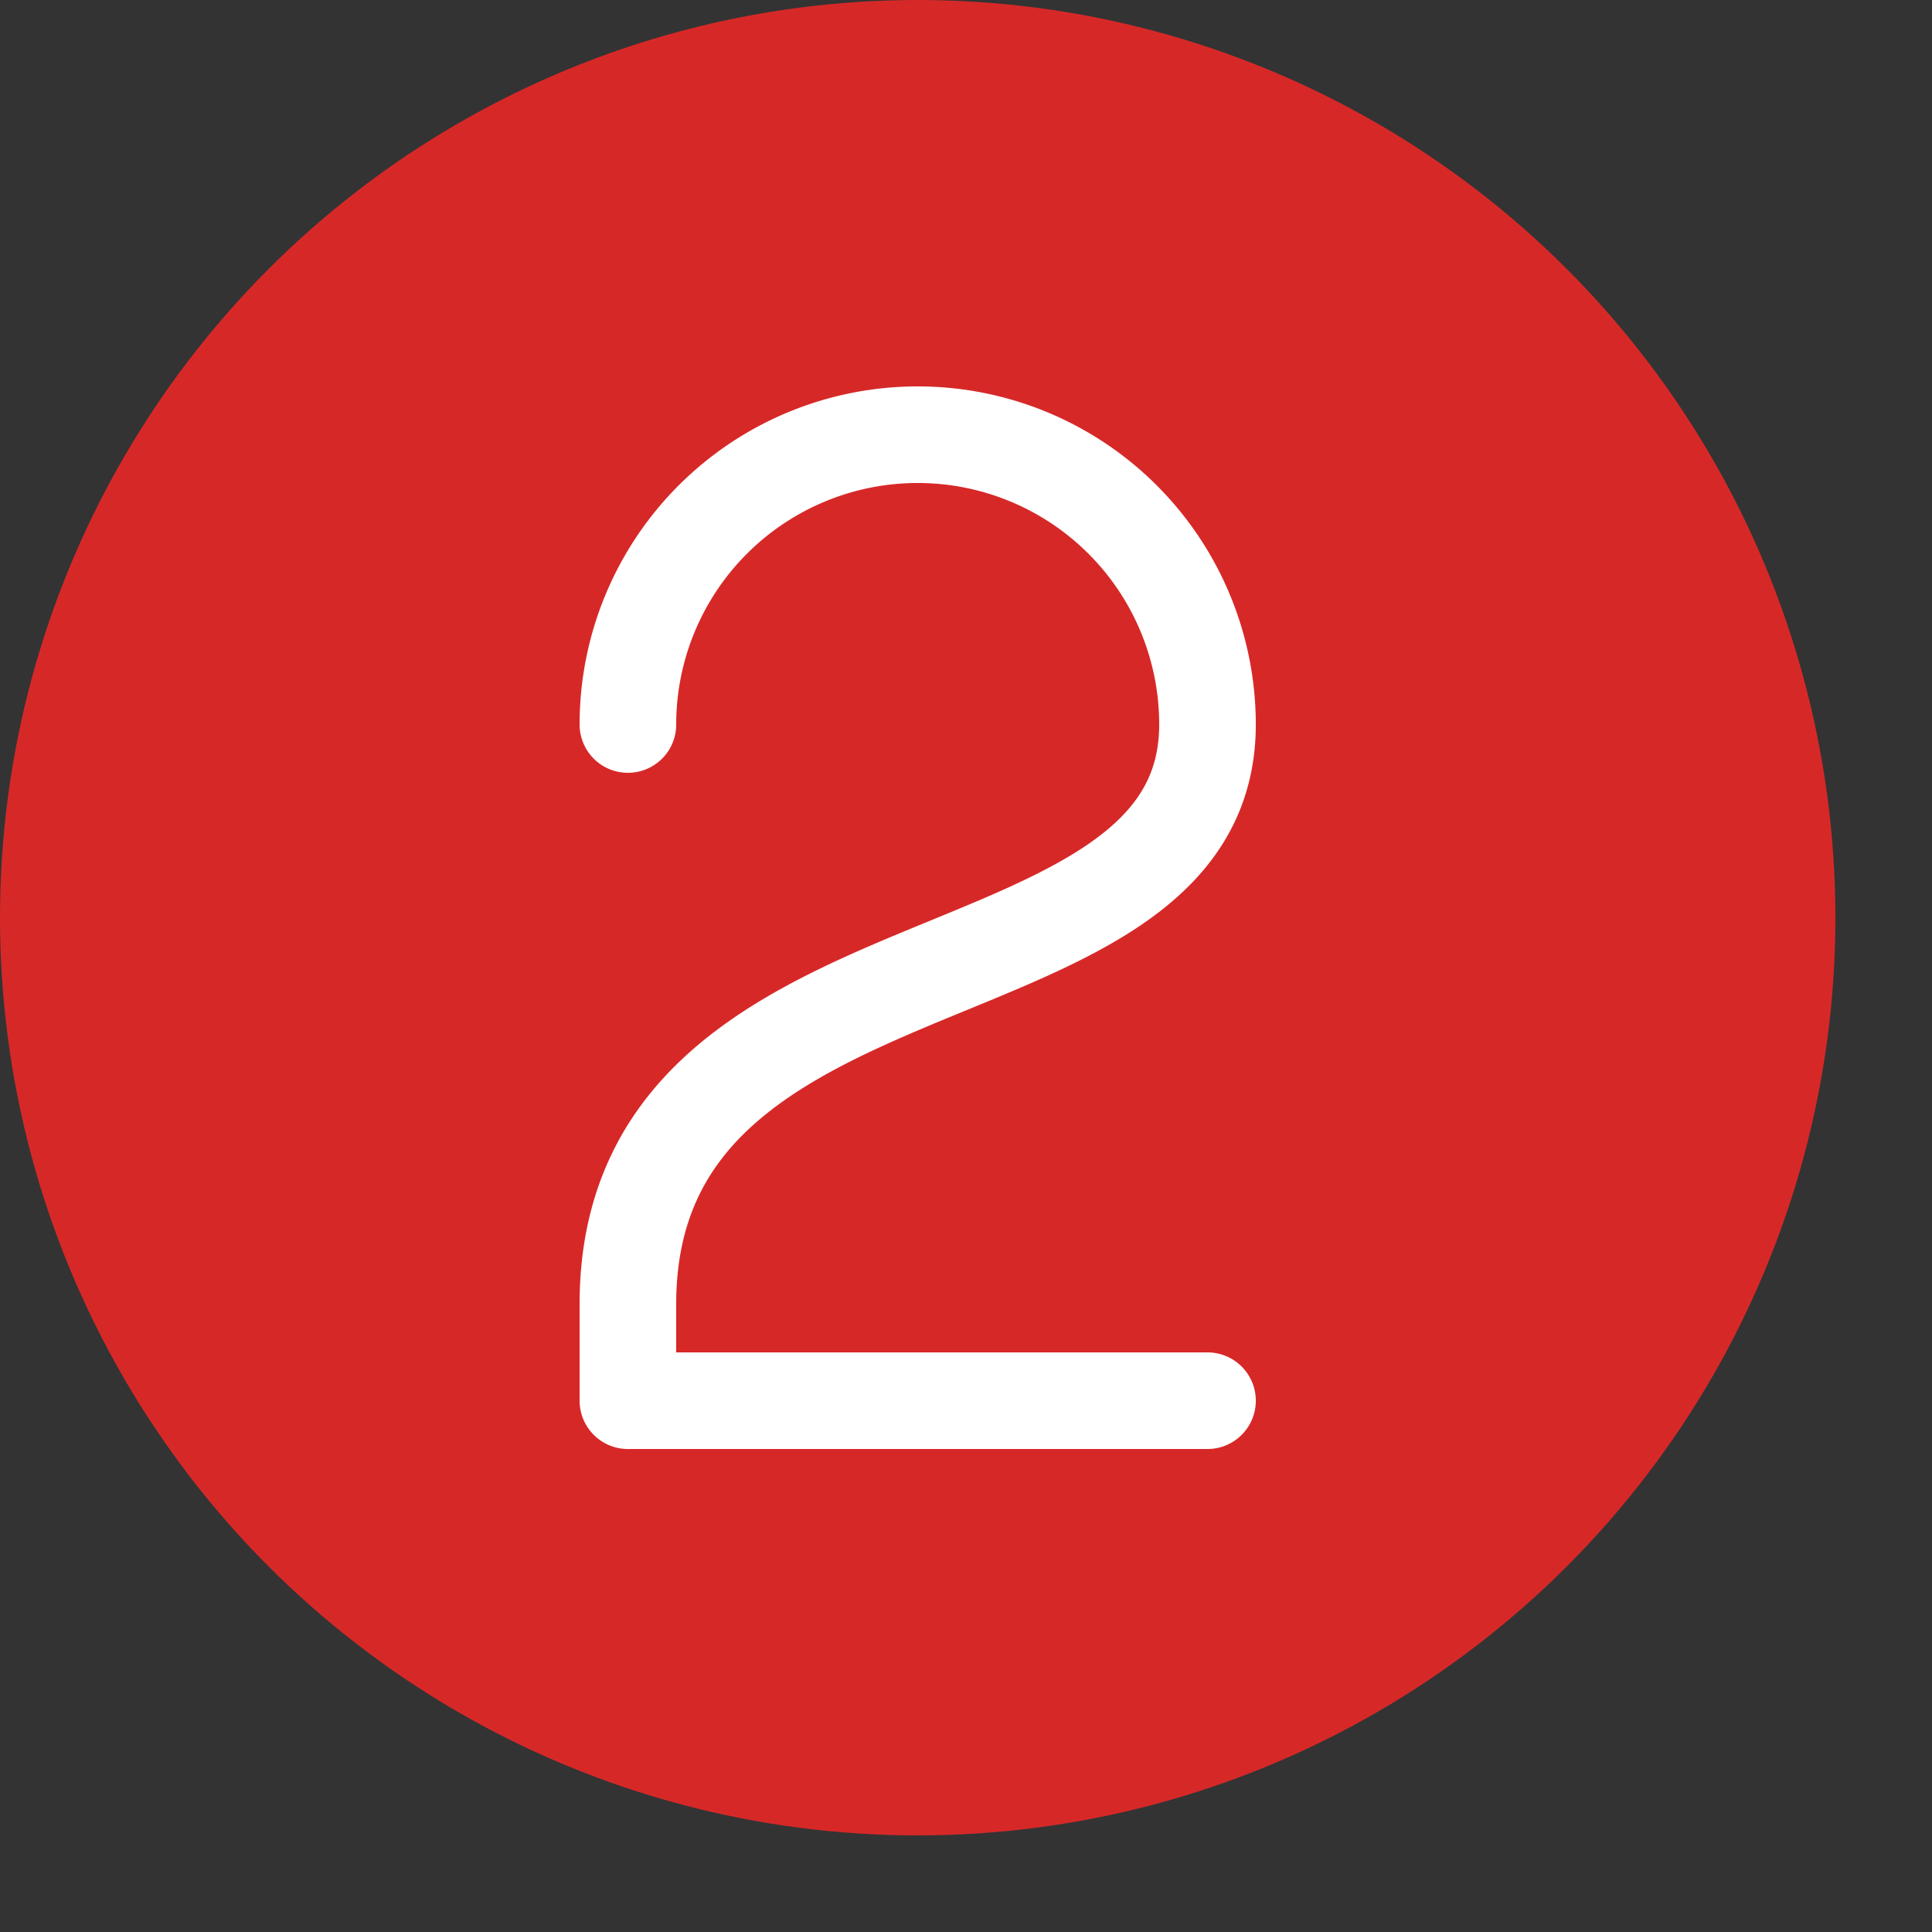 <svg xmlns="http://www.w3.org/2000/svg" width="20" height="20" viewBox="0 0 20 20"><rect x="0" y="0" width="20" height="20" fill="#333333" stroke="none"/><circle cx="9.5" cy="9.5" r="9.5" style="fill:#d72828"/><path d="M6.5,7.5a3,3,0,0,1,6,0c0,3-6,2-6,6v1h6" style="fill:none;stroke:#fff;stroke-linecap:round;stroke-linejoin:round"/></svg>